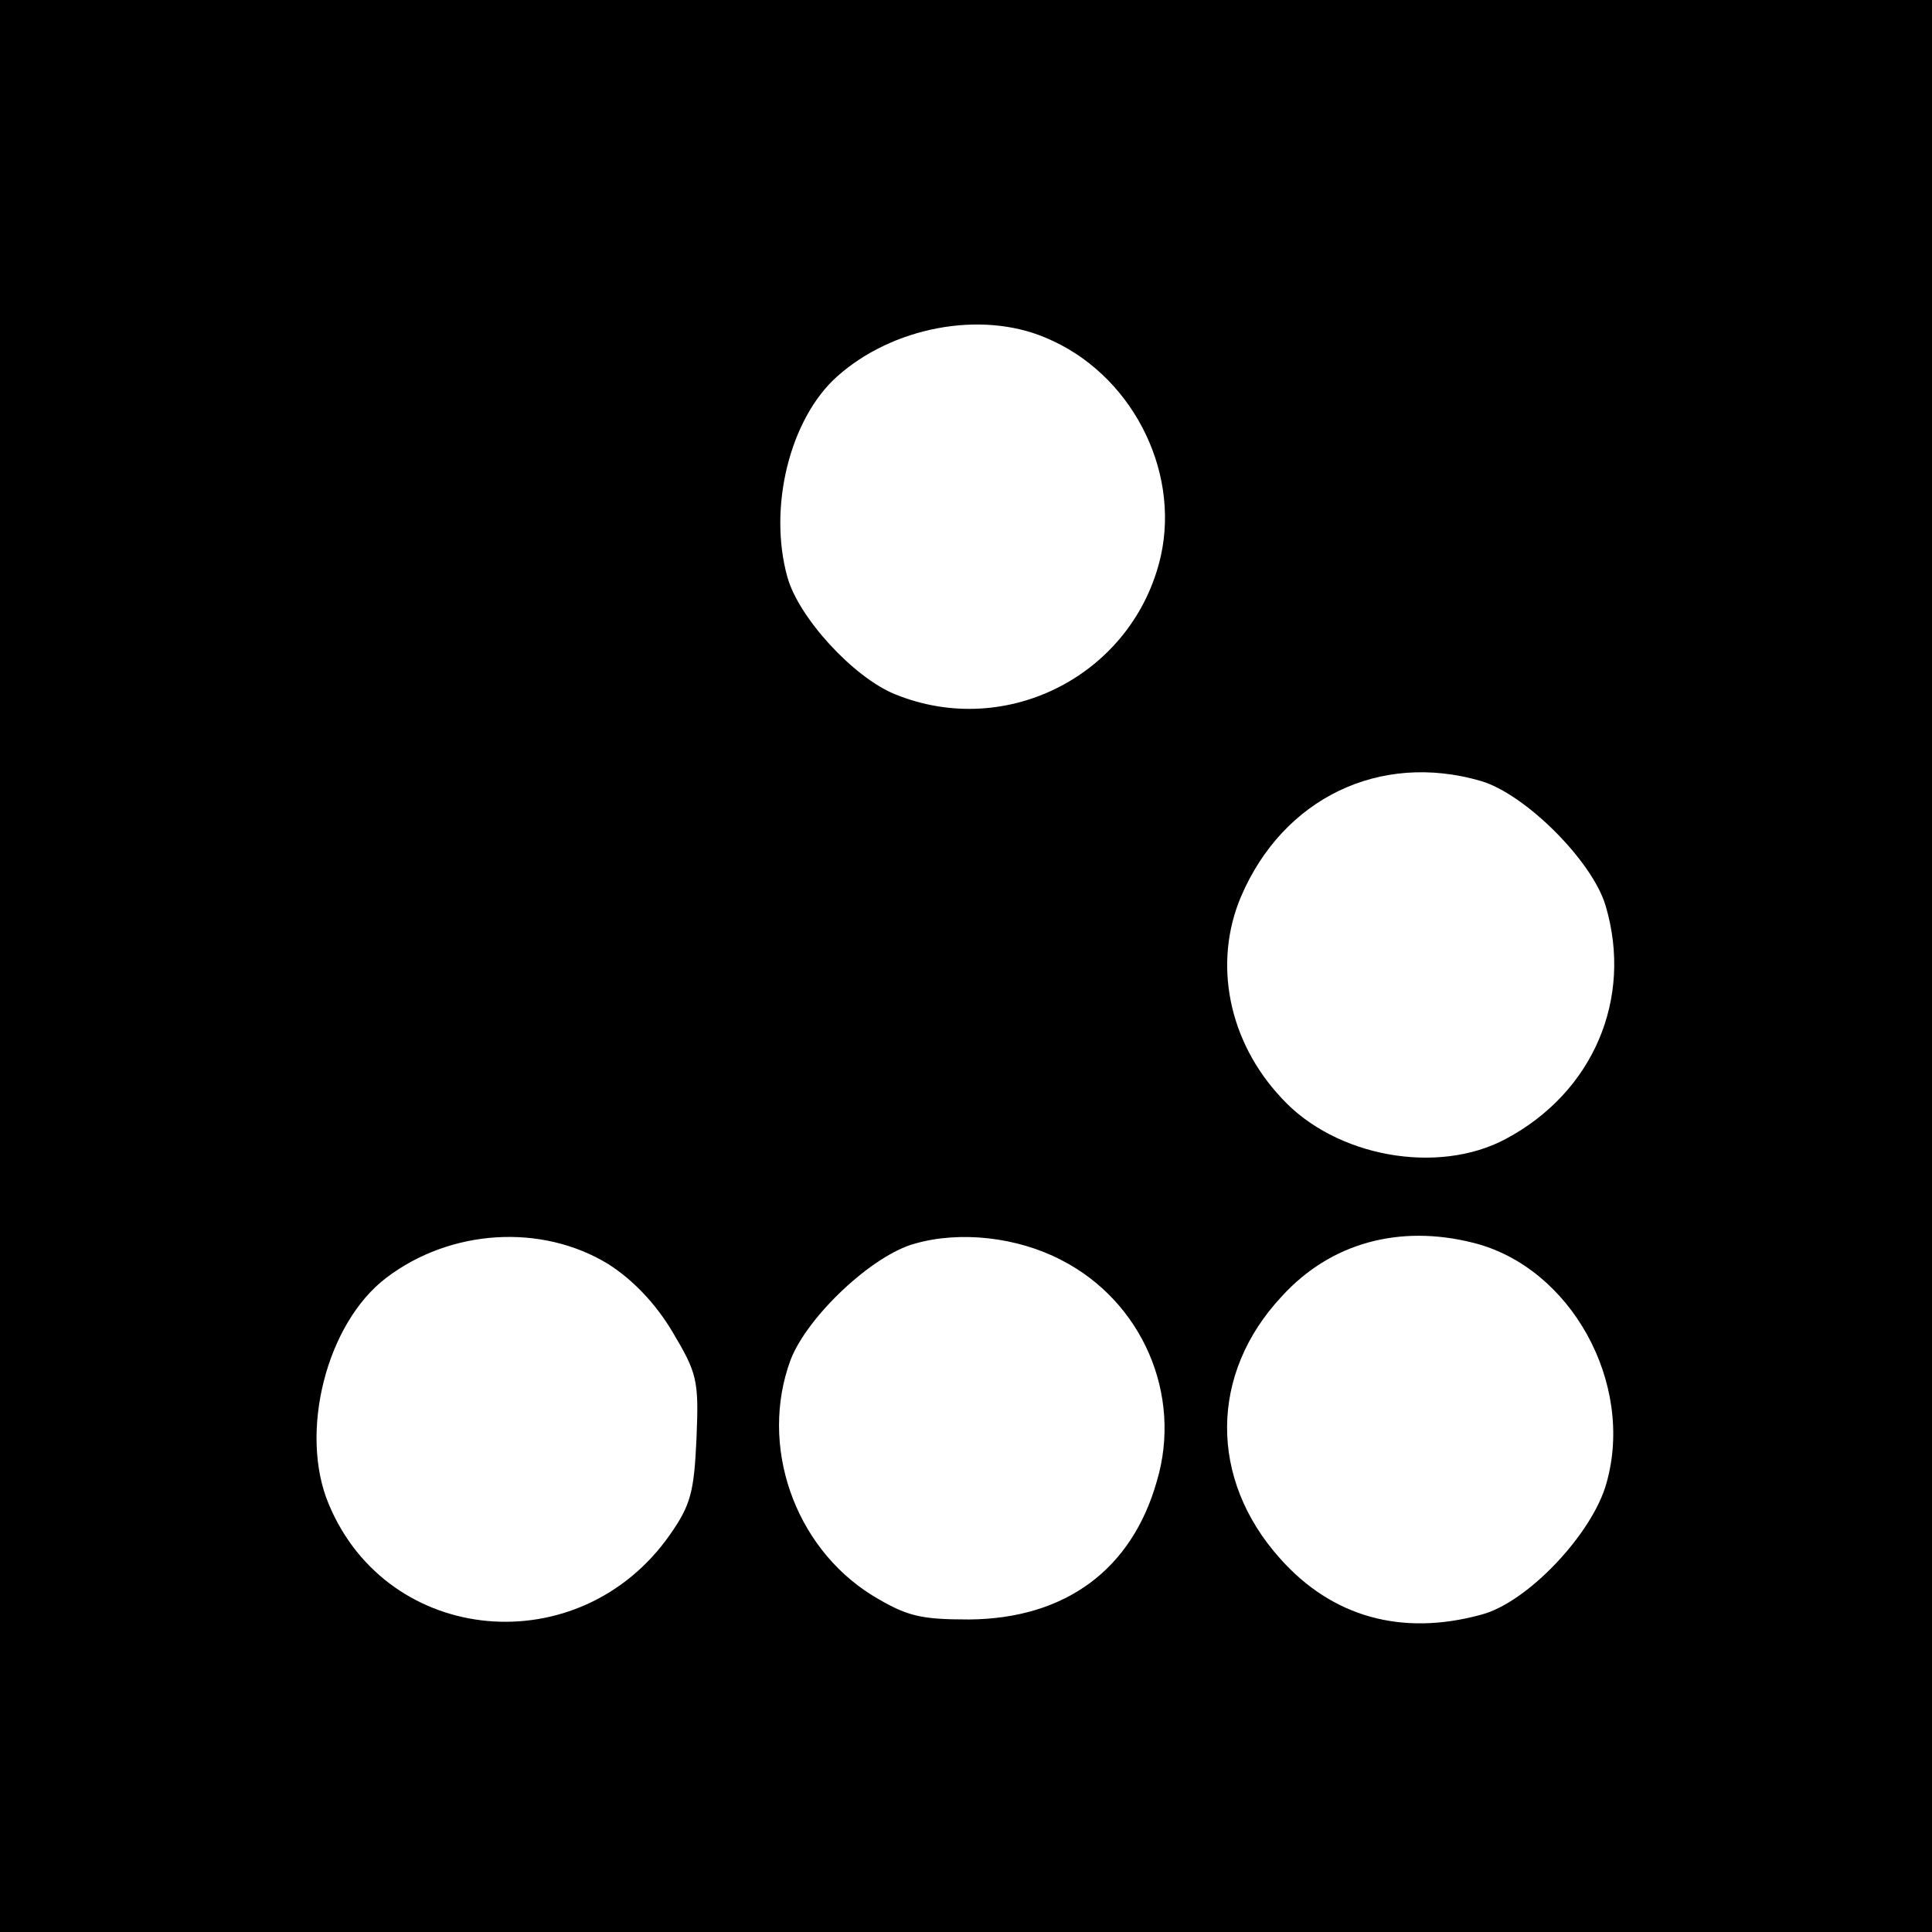 <?xml version="1.0" standalone="no"?>
<!DOCTYPE svg PUBLIC "-//W3C//DTD SVG 20010904//EN"
 "http://www.w3.org/TR/2001/REC-SVG-20010904/DTD/svg10.dtd">
<svg version="1.0" xmlns="http://www.w3.org/2000/svg"
 width="238pt" height="238pt" viewBox="0 0 238 238"
 preserveAspectRatio="xMidYMid meet">
<g transform="translate(0,238) scale(0.1,-0.1)"
fill="#000000" stroke="none">
<path d="M0 1190 l0 -1190 1190 0 1190 0 0 1190 0 1190 -1190 0 -1190 0 0
-1190z m1288 774 c104 -43 166 -161 142 -269 -33 -145 -189 -227 -328 -170
-51 21 -118 94 -132 144 -24 86 3 195 61 247 68 61 177 82 257 48z m536 -546
c55 -16 138 -99 154 -154 34 -115 -16 -230 -123 -287 -84 -45 -210 -22 -276
50 -66 70 -85 167 -50 249 52 121 171 178 295 142z m-1075 -595 c30 -19 58
-48 79 -83 31 -52 33 -60 30 -132 -3 -66 -7 -82 -33 -119 -111 -158 -347 -137
-420 38 -37 88 -3 223 71 279 79 60 191 67 273 17z m558 5 c100 -51 150 -166
118 -273 -31 -109 -113 -169 -231 -170 -61 0 -77 4 -120 30 -96 60 -139 185
-100 290 21 54 101 129 153 143 56 16 126 8 180 -20z m508 21 c120 -30 199
-173 164 -296 -17 -62 -97 -147 -154 -162 -98 -27 -184 -3 -248 69 -88 98 -87
228 2 323 60 66 145 89 236 66z"/>
</g>
</svg>
